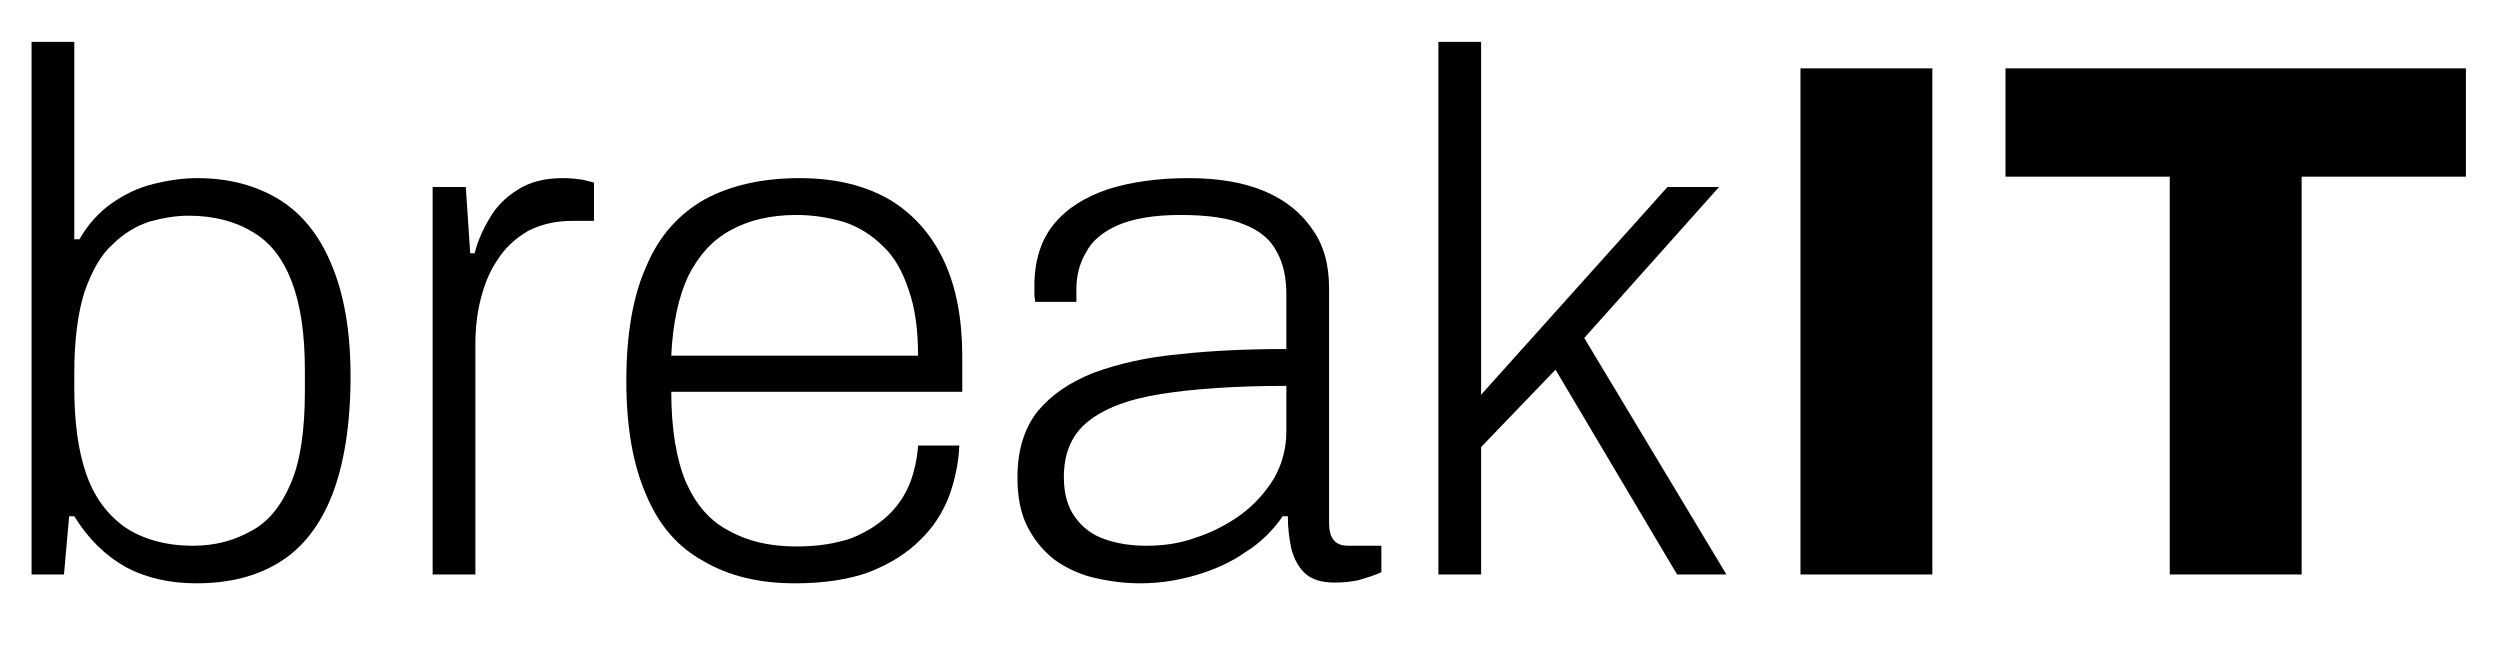 <?xml version="1.0" encoding="UTF-8" standalone="no"?><!DOCTYPE svg PUBLIC "-//W3C//DTD SVG 1.1//EN" "http://www.w3.org/Graphics/SVG/1.1/DTD/svg11.dtd"><svg width="100%" height="100%" viewBox="0 0 3111 811" version="1.1" xmlns="http://www.w3.org/2000/svg" xmlns:xlink="http://www.w3.org/1999/xlink" xml:space="preserve" xmlns:serif="http://www.serif.com/" style="fill-rule:evenodd;clip-rule:evenodd;stroke-linejoin:round;stroke-miterlimit:2;"><rect id="ArtBoard1" x="0" y="0" width="3110.23" height="810.524" style="fill:none;"/><g transform="matrix(4.167,0,0,4.167,-1048.12,44.45)"><g transform="matrix(220,0,0,220,245.115,160.889)"><path d="M0.296,0.012c-0.036,0 -0.068,-0.007 -0.096,-0.022c-0.027,-0.015 -0.051,-0.038 -0.07,-0.069l-0.007,0l-0.007,0.079l-0.044,-0l-0,-0.723l0.058,0l-0,0.268l0.007,-0c0.012,-0.021 0.027,-0.037 0.044,-0.049c0.017,-0.012 0.036,-0.021 0.056,-0.026c0.02,-0.005 0.04,-0.008 0.06,-0.008c0.043,0 0.08,0.01 0.111,0.029c0.031,0.019 0.055,0.049 0.071,0.088c0.017,0.04 0.026,0.09 0.026,0.152c-0,0.066 -0.009,0.12 -0.025,0.161c-0.016,0.041 -0.04,0.072 -0.071,0.091c-0.03,0.019 -0.068,0.029 -0.113,0.029Zm-0.005,-0.051c0.03,-0 0.056,-0.007 0.079,-0.02c0.023,-0.012 0.041,-0.034 0.054,-0.065c0.013,-0.03 0.019,-0.072 0.019,-0.125l0,-0.028c0,-0.05 -0.006,-0.09 -0.018,-0.121c-0.012,-0.031 -0.029,-0.053 -0.053,-0.067c-0.023,-0.014 -0.052,-0.022 -0.087,-0.022c-0.017,0 -0.035,0.003 -0.053,0.008c-0.018,0.006 -0.035,0.016 -0.05,0.031c-0.016,0.014 -0.028,0.036 -0.038,0.064c-0.009,0.028 -0.014,0.065 -0.014,0.111l-0,0.019c-0,0.046 0.005,0.085 0.016,0.117c0.011,0.032 0.029,0.056 0.053,0.073c0.024,0.016 0.055,0.025 0.092,0.025Z" style="fill-rule:nonzero;"/></g><g transform="matrix(220,0,0,220,364.89,160.889)"><path d="M0.072,-0l-0,-0.526l0.045,0l0.006,0.09l0.006,-0c0.004,-0.016 0.011,-0.032 0.02,-0.047c0.009,-0.016 0.022,-0.029 0.038,-0.039c0.017,-0.011 0.037,-0.016 0.062,-0.016c0.01,0 0.018,0.001 0.026,0.002c0.007,0.002 0.013,0.003 0.016,0.004l0,0.052l-0.029,0c-0.024,0 -0.044,0.005 -0.061,0.014c-0.017,0.01 -0.031,0.023 -0.041,0.039c-0.011,0.016 -0.018,0.034 -0.023,0.054c-0.005,0.02 -0.007,0.04 -0.007,0.061l-0,0.312l-0.058,0Z" style="fill-rule:nonzero;"/></g><g transform="matrix(220,0,0,220,429.772,160.889)"><path d="M0.269,0.012c-0.049,0 -0.09,-0.01 -0.124,-0.03c-0.035,-0.019 -0.061,-0.049 -0.078,-0.09c-0.018,-0.041 -0.027,-0.092 -0.027,-0.155c-0,-0.063 0.009,-0.115 0.027,-0.155c0.017,-0.041 0.044,-0.071 0.079,-0.091c0.035,-0.019 0.078,-0.029 0.129,-0.029c0.049,0 0.089,0.01 0.122,0.029c0.032,0.019 0.057,0.047 0.074,0.083c0.017,0.036 0.025,0.08 0.025,0.13l0,0.048l-0.395,0c0,0.051 0.007,0.092 0.02,0.123c0.014,0.031 0.033,0.053 0.059,0.066c0.025,0.014 0.055,0.021 0.091,0.021c0.029,-0 0.053,-0.004 0.074,-0.011c0.02,-0.008 0.036,-0.018 0.05,-0.031c0.013,-0.012 0.023,-0.027 0.03,-0.044c0.006,-0.016 0.01,-0.034 0.011,-0.051l0.056,-0c-0.001,0.024 -0.006,0.047 -0.014,0.069c-0.009,0.023 -0.022,0.043 -0.04,0.06c-0.018,0.018 -0.041,0.032 -0.069,0.043c-0.028,0.01 -0.061,0.015 -0.1,0.015Zm-0.168,-0.309l0.335,0c-0,-0.035 -0.004,-0.065 -0.013,-0.09c-0.008,-0.024 -0.019,-0.044 -0.034,-0.058c-0.015,-0.015 -0.032,-0.026 -0.052,-0.033c-0.02,-0.006 -0.042,-0.01 -0.066,-0.01c-0.035,0 -0.065,0.007 -0.09,0.021c-0.024,0.013 -0.043,0.034 -0.057,0.062c-0.013,0.028 -0.021,0.064 -0.023,0.108Z" style="fill-rule:nonzero;"/></g><g transform="matrix(220,0,0,220,547.674,160.889)"><path d="M0.202,0.012c-0.023,0 -0.044,-0.003 -0.065,-0.008c-0.02,-0.005 -0.038,-0.014 -0.053,-0.025c-0.015,-0.012 -0.027,-0.027 -0.036,-0.045c-0.009,-0.018 -0.013,-0.04 -0.013,-0.066c-0,-0.036 0.009,-0.066 0.027,-0.089c0.019,-0.023 0.044,-0.04 0.077,-0.053c0.033,-0.012 0.071,-0.021 0.116,-0.025c0.045,-0.005 0.093,-0.007 0.145,-0.007l0,-0.074c0,-0.023 -0.004,-0.042 -0.013,-0.058c-0.008,-0.016 -0.023,-0.029 -0.044,-0.037c-0.021,-0.009 -0.05,-0.013 -0.087,-0.013c-0.036,0 -0.064,0.005 -0.085,0.014c-0.02,0.009 -0.035,0.021 -0.043,0.037c-0.009,0.015 -0.013,0.032 -0.013,0.05l0,0.017l-0.056,0c-0,-0.003 -0.001,-0.007 -0.001,-0.01l0,-0.012c0,-0.034 0.009,-0.062 0.026,-0.083c0.018,-0.022 0.042,-0.037 0.074,-0.048c0.032,-0.01 0.068,-0.015 0.11,-0.015c0.04,0 0.075,0.006 0.103,0.018c0.028,0.012 0.049,0.029 0.064,0.051c0.016,0.022 0.023,0.049 0.023,0.08l0,0.317c0,0.013 0.002,0.021 0.007,0.026c0.004,0.005 0.011,0.007 0.019,0.007l0.045,0l0,0.036c-0.011,0.005 -0.022,0.008 -0.032,0.011c-0.01,0.002 -0.021,0.003 -0.031,0.003c-0.018,0 -0.031,-0.004 -0.04,-0.012c-0.009,-0.008 -0.015,-0.019 -0.019,-0.033c-0.003,-0.014 -0.005,-0.029 -0.005,-0.045l-0.007,-0c-0.013,0.019 -0.03,0.036 -0.051,0.049c-0.02,0.014 -0.043,0.024 -0.067,0.031c-0.024,0.007 -0.049,0.011 -0.075,0.011Zm0.008,-0.051c0.023,0 0.045,-0.003 0.067,-0.011c0.022,-0.007 0.043,-0.018 0.061,-0.031c0.019,-0.014 0.033,-0.03 0.045,-0.049c0.011,-0.019 0.017,-0.041 0.017,-0.064l0,-0.062c-0.069,0 -0.126,0.004 -0.17,0.011c-0.045,0.007 -0.078,0.02 -0.1,0.038c-0.022,0.018 -0.032,0.043 -0.032,0.075c-0,0.022 0.005,0.04 0.015,0.054c0.01,0.014 0.023,0.024 0.04,0.03c0.017,0.006 0.036,0.009 0.057,0.009Z" style="fill-rule:nonzero;"/></g><g transform="matrix(220,0,0,220,665.237,160.889)"><path d="M0.072,-0l-0,-0.723l0.058,0l-0,0.479l0.253,-0.282l0.07,0l-0.183,0.205l0.193,0.321l-0.067,-0l-0.165,-0.278l-0.101,0.105l-0,0.173l-0.058,0Z" style="fill-rule:nonzero;"/></g><g transform="matrix(220,0,0,220,772.71,160.889)"><rect x="0.075" y="-0.687" width="0.179" height="0.687" style="fill-rule:nonzero;"/></g><g transform="matrix(220,0,0,220,845.152,160.889)"><path d="M0.247,-0l-0,-0.54l-0.223,-0l-0,-0.147l0.625,-0l-0,0.147l-0.223,-0l0,0.54l-0.179,-0Z" style="fill-rule:nonzero;"/></g><g transform="matrix(220,0,0,220,993.647,160.889)"></g></g></svg>